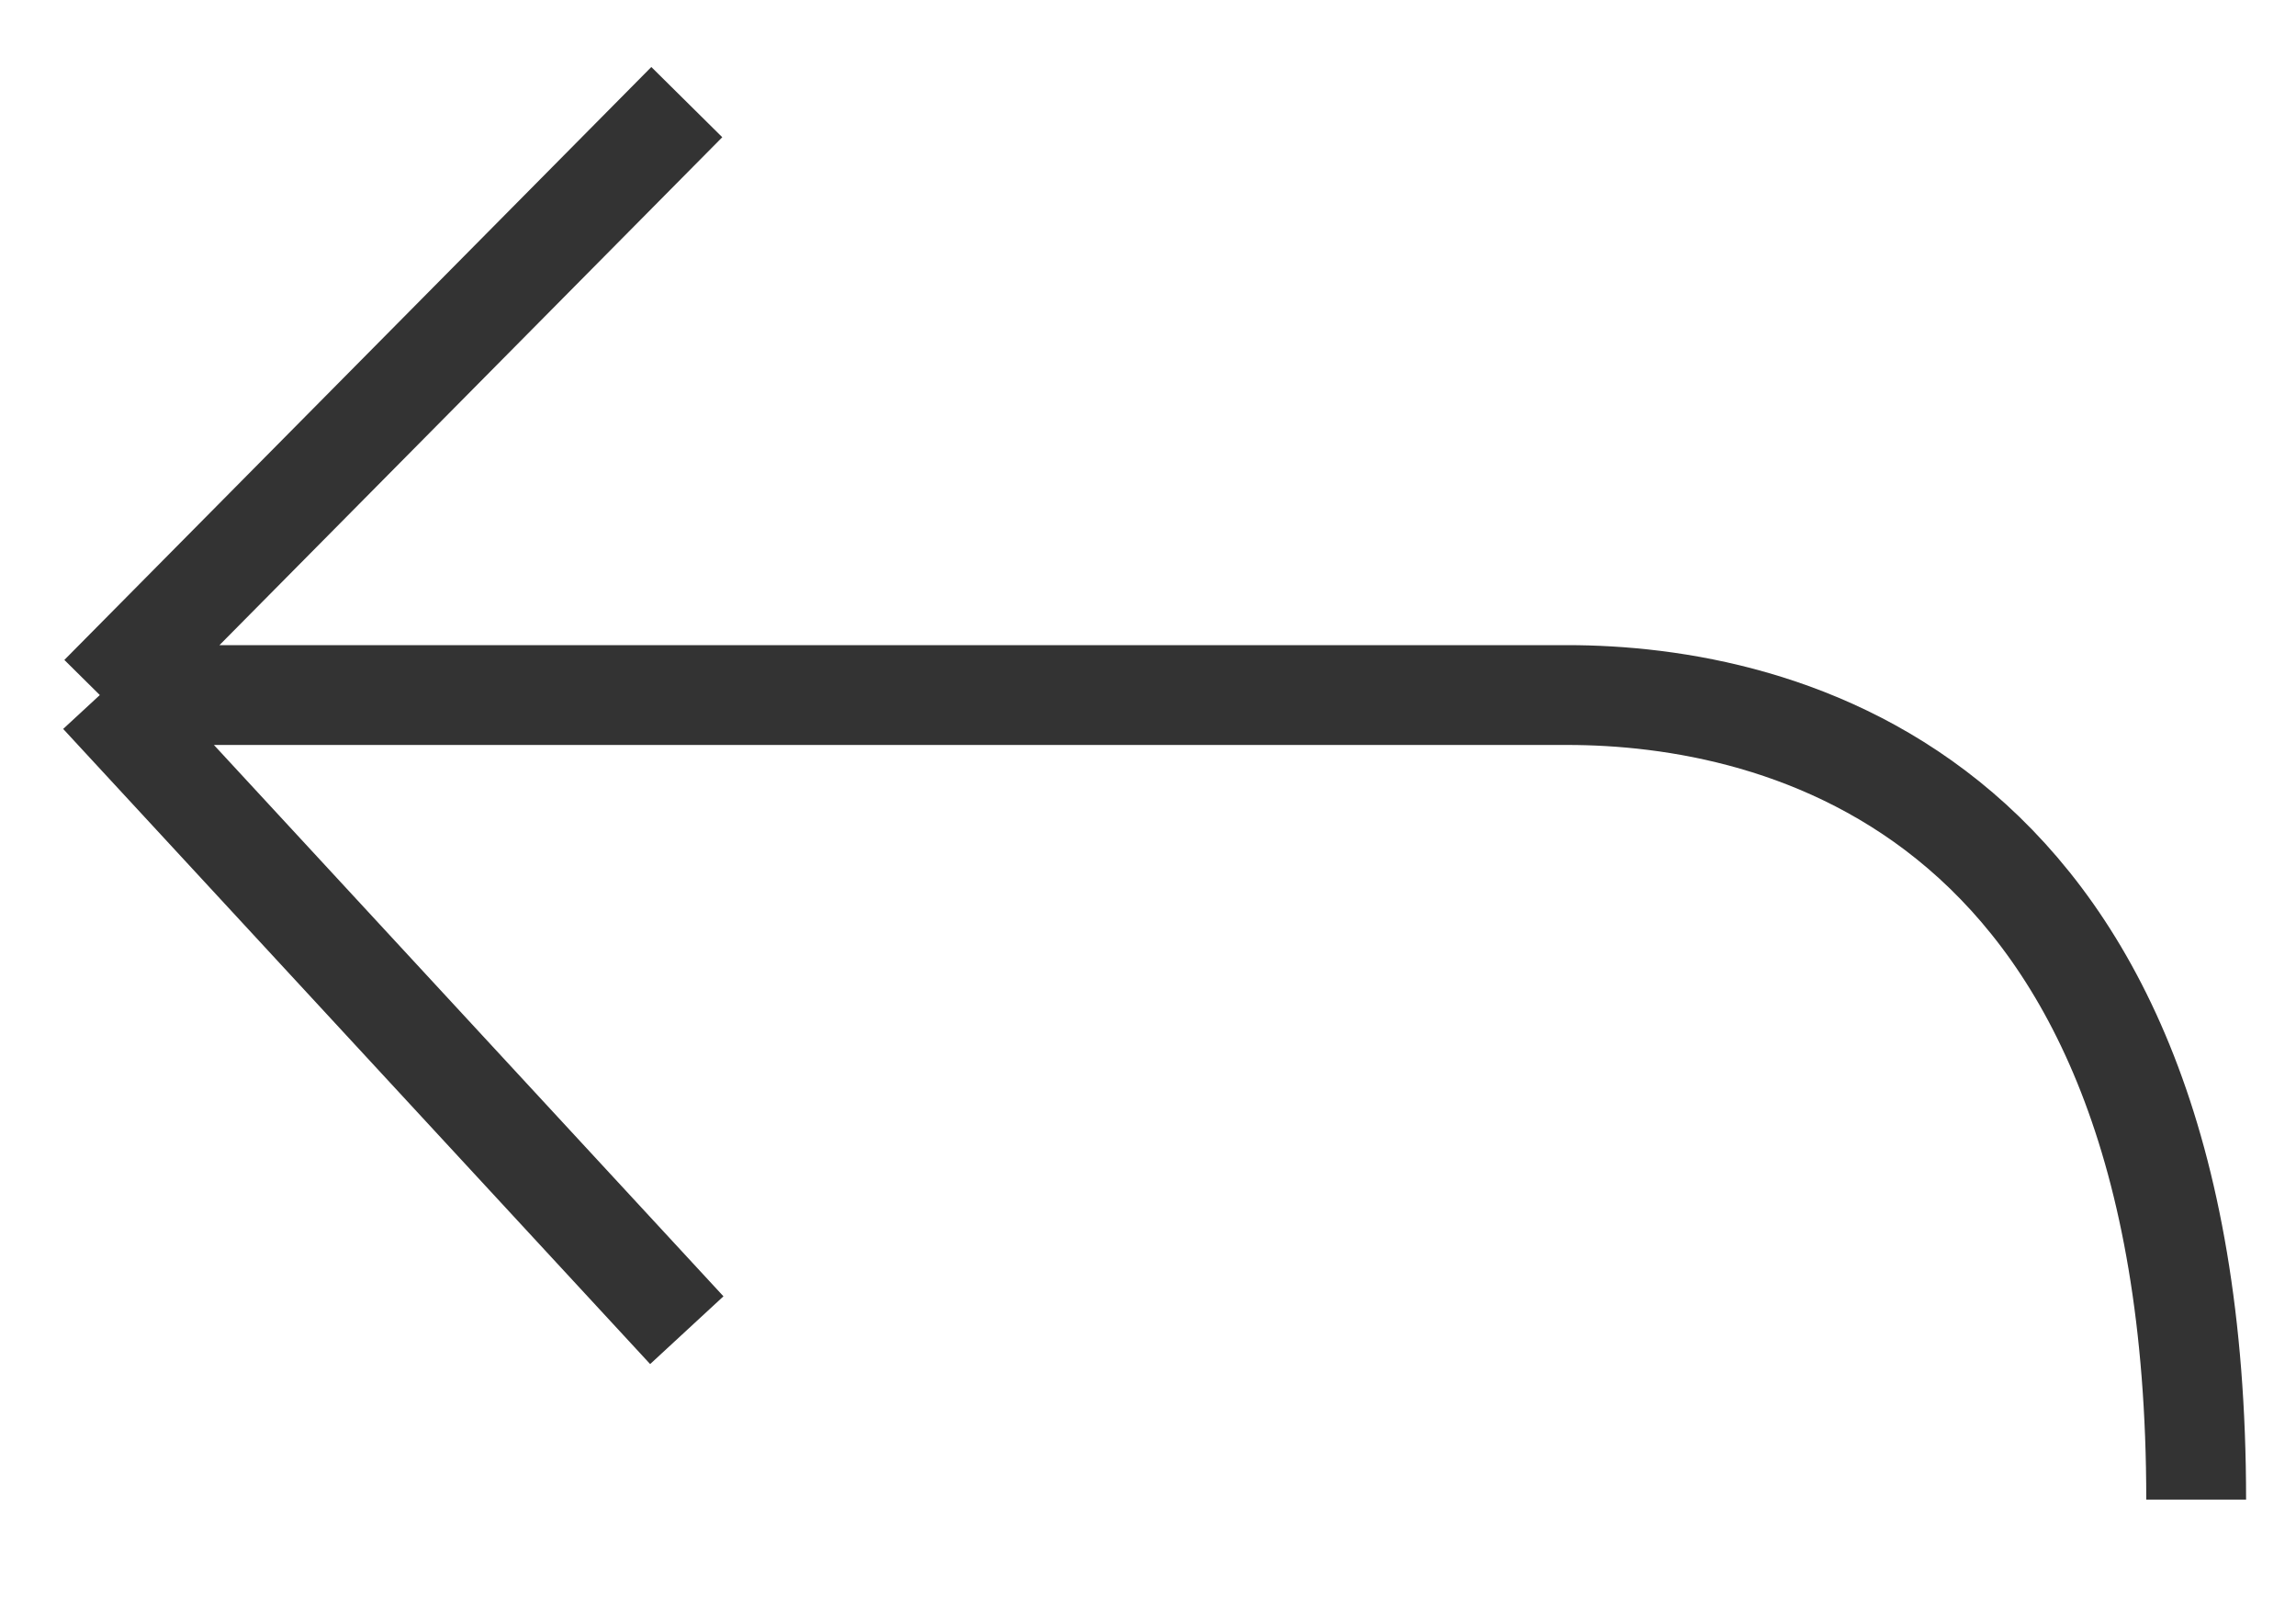 <svg width="23" height="16" viewBox="0 0 23 16" fill="none" xmlns="http://www.w3.org/2000/svg">
<path d="M6.88 1.023L1 6.963M1 6.963L6.88 13.326M1 6.963H15.7C17.8 6.963 22 7.896 22 15.023" stroke="#333333"/>
</svg>
